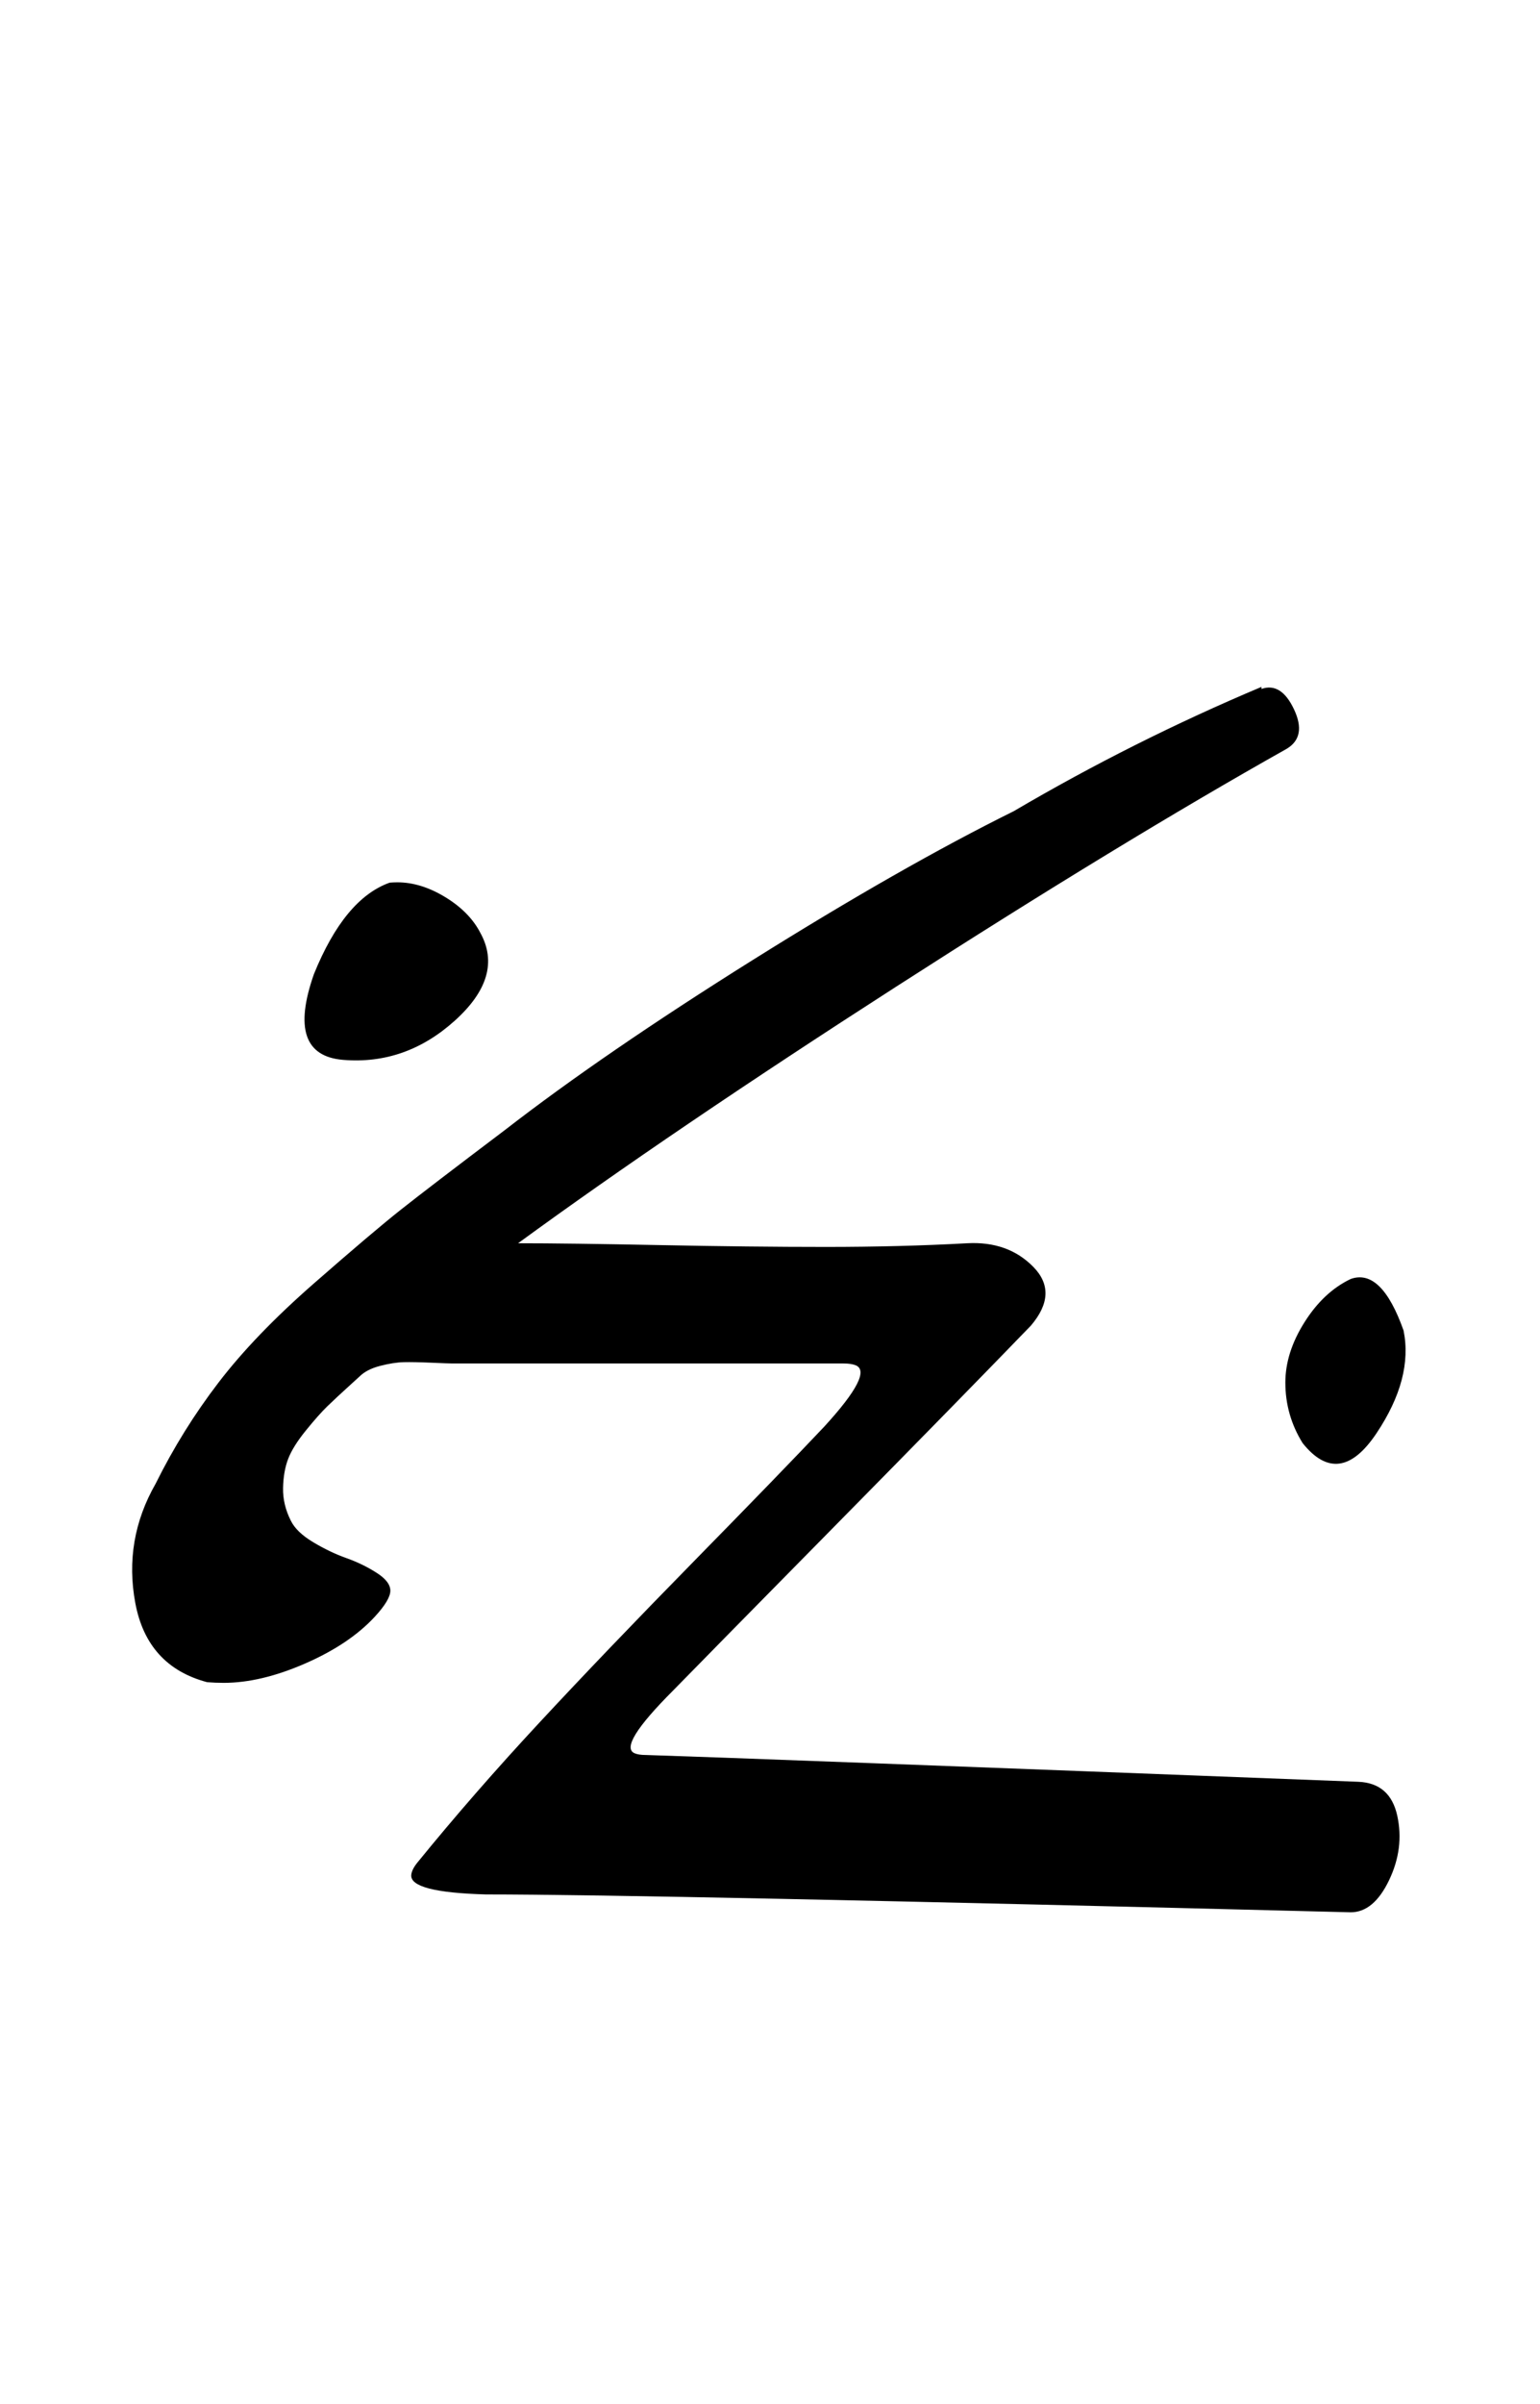 <?xml version="1.0" standalone="no"?>
<!DOCTYPE svg PUBLIC "-//W3C//DTD SVG 1.1//EN" "http://www.w3.org/Graphics/SVG/1.1/DTD/svg11.dtd" >
<svg xmlns="http://www.w3.org/2000/svg" xmlns:xlink="http://www.w3.org/1999/xlink" version="1.1" viewBox="-10 0 641 1000">
  <g transform="matrix(1 0 0 -1 0 800)">
   <path fill="currentColor"
d="M515.065 514.286v-0.857q8.18 2.874 13.536 -8.465q5.356 -11.338 -2.964 -16.393q-68.77 -38.647 -162.53 -98.92q-93.761 -60.274 -157.47 -106.794q20.762 0 58.825 -0.762t69.206 -0.762t58.825 1.523
q17.077 0.948 27.643 -9.857q10.566 -10.806 -1.071 -24.429q-28.233 -29.213 -80.277 -82.005q-52.044 -52.791 -68.579 -69.709q-23.117 -23.117 -16.077 -26.136q1.683 -0.722 4.648 -0.722q39.008 -1.2 296.571 -11.143
q13.251 -0.53 16.23 -14.085q2.979 -13.556 -3.411 -26.878q-6.391 -13.323 -15.961 -13.323q-292.452 7.429 -360 7.429q-31.713 0.882 -31.03 8.107q0.209 2.209 2.459 5.035q23.387 28.754 50.905 58.364
q27.519 29.609 64.379 67.177t54.144 55.888q20.741 22.627 12.996 25.574q-1.87 0.712 -4.996 0.712h-162.856q-1.45 0 -8.694 0.319t-11.473 0.219q-4.228 -0.102 -9.822 -1.54q-5.595 -1.439 -8.582 -4.427
q-1.007 -0.922 -3.091 -2.811q-6.784 -6.15 -10.363 -9.631t-8.926 -10.075q-5.347 -6.596 -7.32 -11.743q-1.973 -5.147 -2.12 -12.087t3.248 -13.653q2.353 -4.782 9.357 -8.96q7.005 -4.179 13.733 -6.56
q6.728 -2.382 12.539 -6.08t5.778 -7.521q-0.033 -3.821 -6.551 -10.88q-10.53 -11.352 -28.942 -19.386q-18.411 -8.033 -33.895 -8.033q-3.461 0 -6.876 0.276q-24.988 6.649 -29.894 32.928q-4.904 26.278 8.465 49.644
q11.072 22.349 26.173 42.063q15.1 19.716 39.623 41.162t36.172 30.669q11.648 9.223 43.461 33.248q41.073 31.838 103.105 70.681q62.032 38.844 108.608 61.891q49.853 29.288 103.143 51.715zM152.209 432.857
q1.603 0.133 3.208 0.133q9.786 0 19.896 -6.15t14.609 -14.84q9.951 -17.996 -10.573 -36.512q-20.523 -18.516 -46.569 -16.346q-23.97 1.998 -12.107 35.691q12.734 31.355 31.536 38.023zM552.209 268
q12.769 4.584 22 -21.429q4.029 -19.881 -11.274 -42.759q-15.484 -23.15 -30.726 -4.099q-7.201 11.574 -7.201 25.206q0 12.474 7.97 25.096t19.231 17.984z" />
  </g>

</svg>

